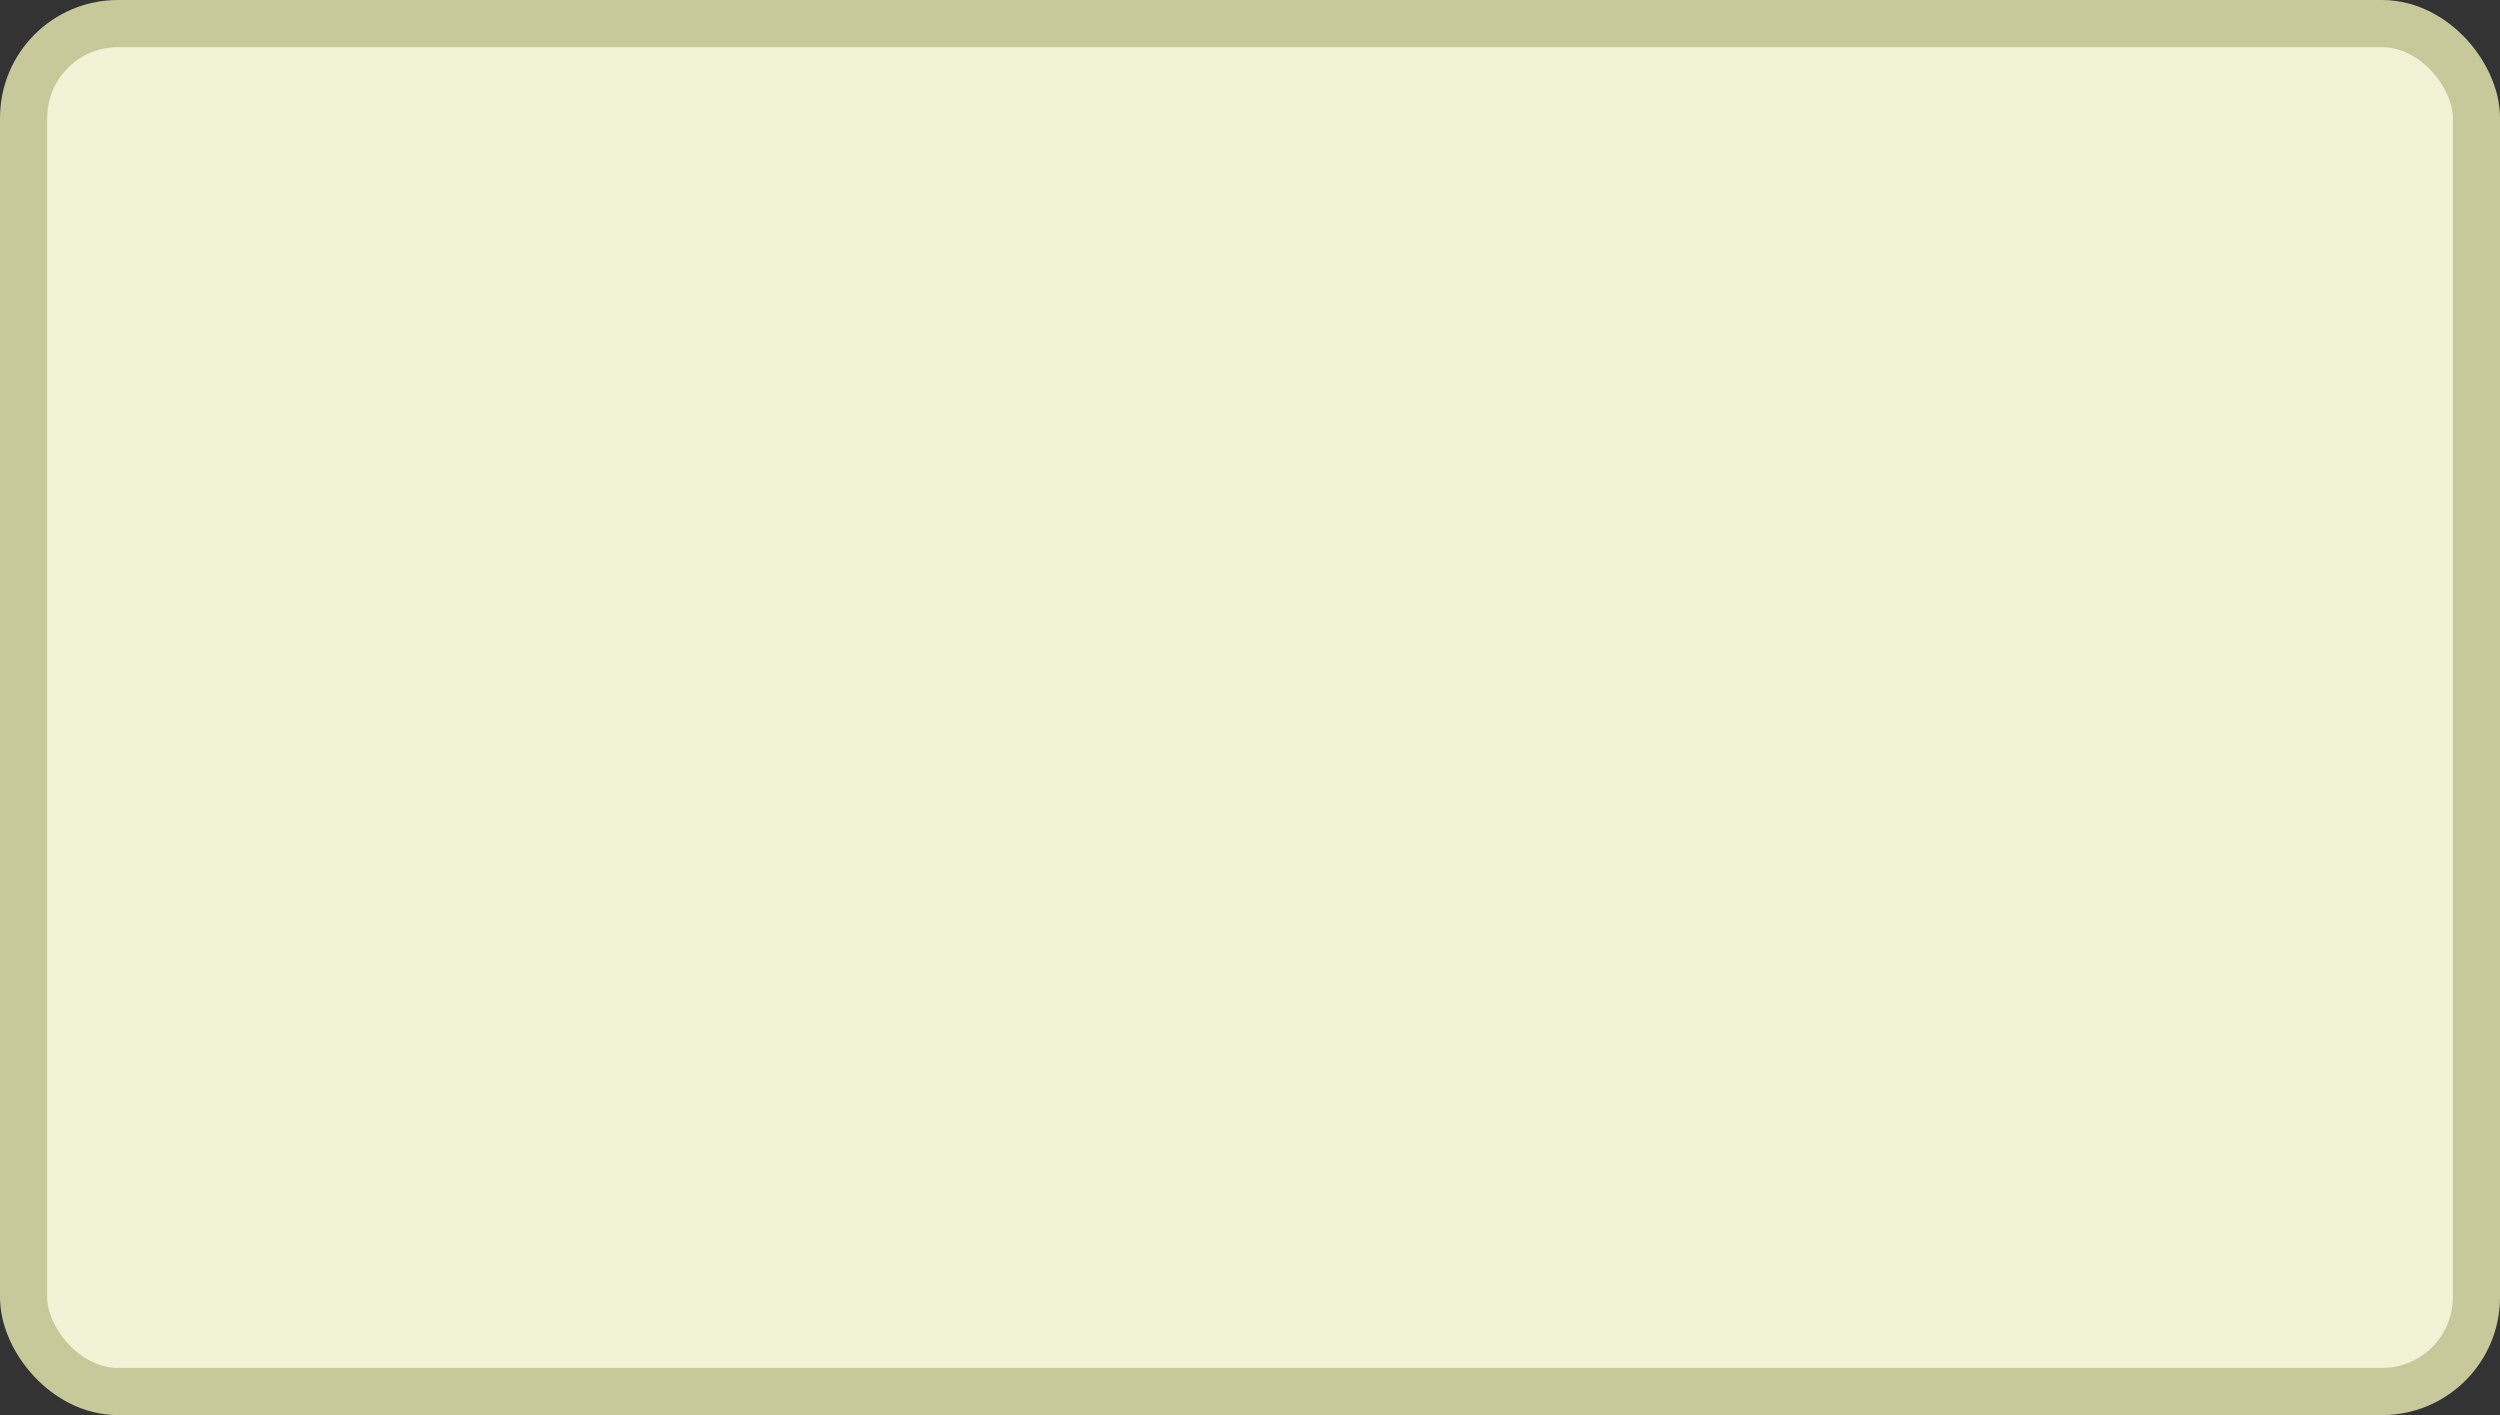 <?xml version='1.0' encoding='utf-8'?>
<svg xmlns="http://www.w3.org/2000/svg" width="53" height="30" viewBox="0 0 53 30">
  <rect x="0" y="0" width="53" height="30" fill="#333333" stroke="none"/>
  <rect x="0.5" y="0.5" width="52" height="29" rx="2" ry="2" fill="#f1f2d6" stroke="#c7c99b" stroke-width="1"/>
</svg>
